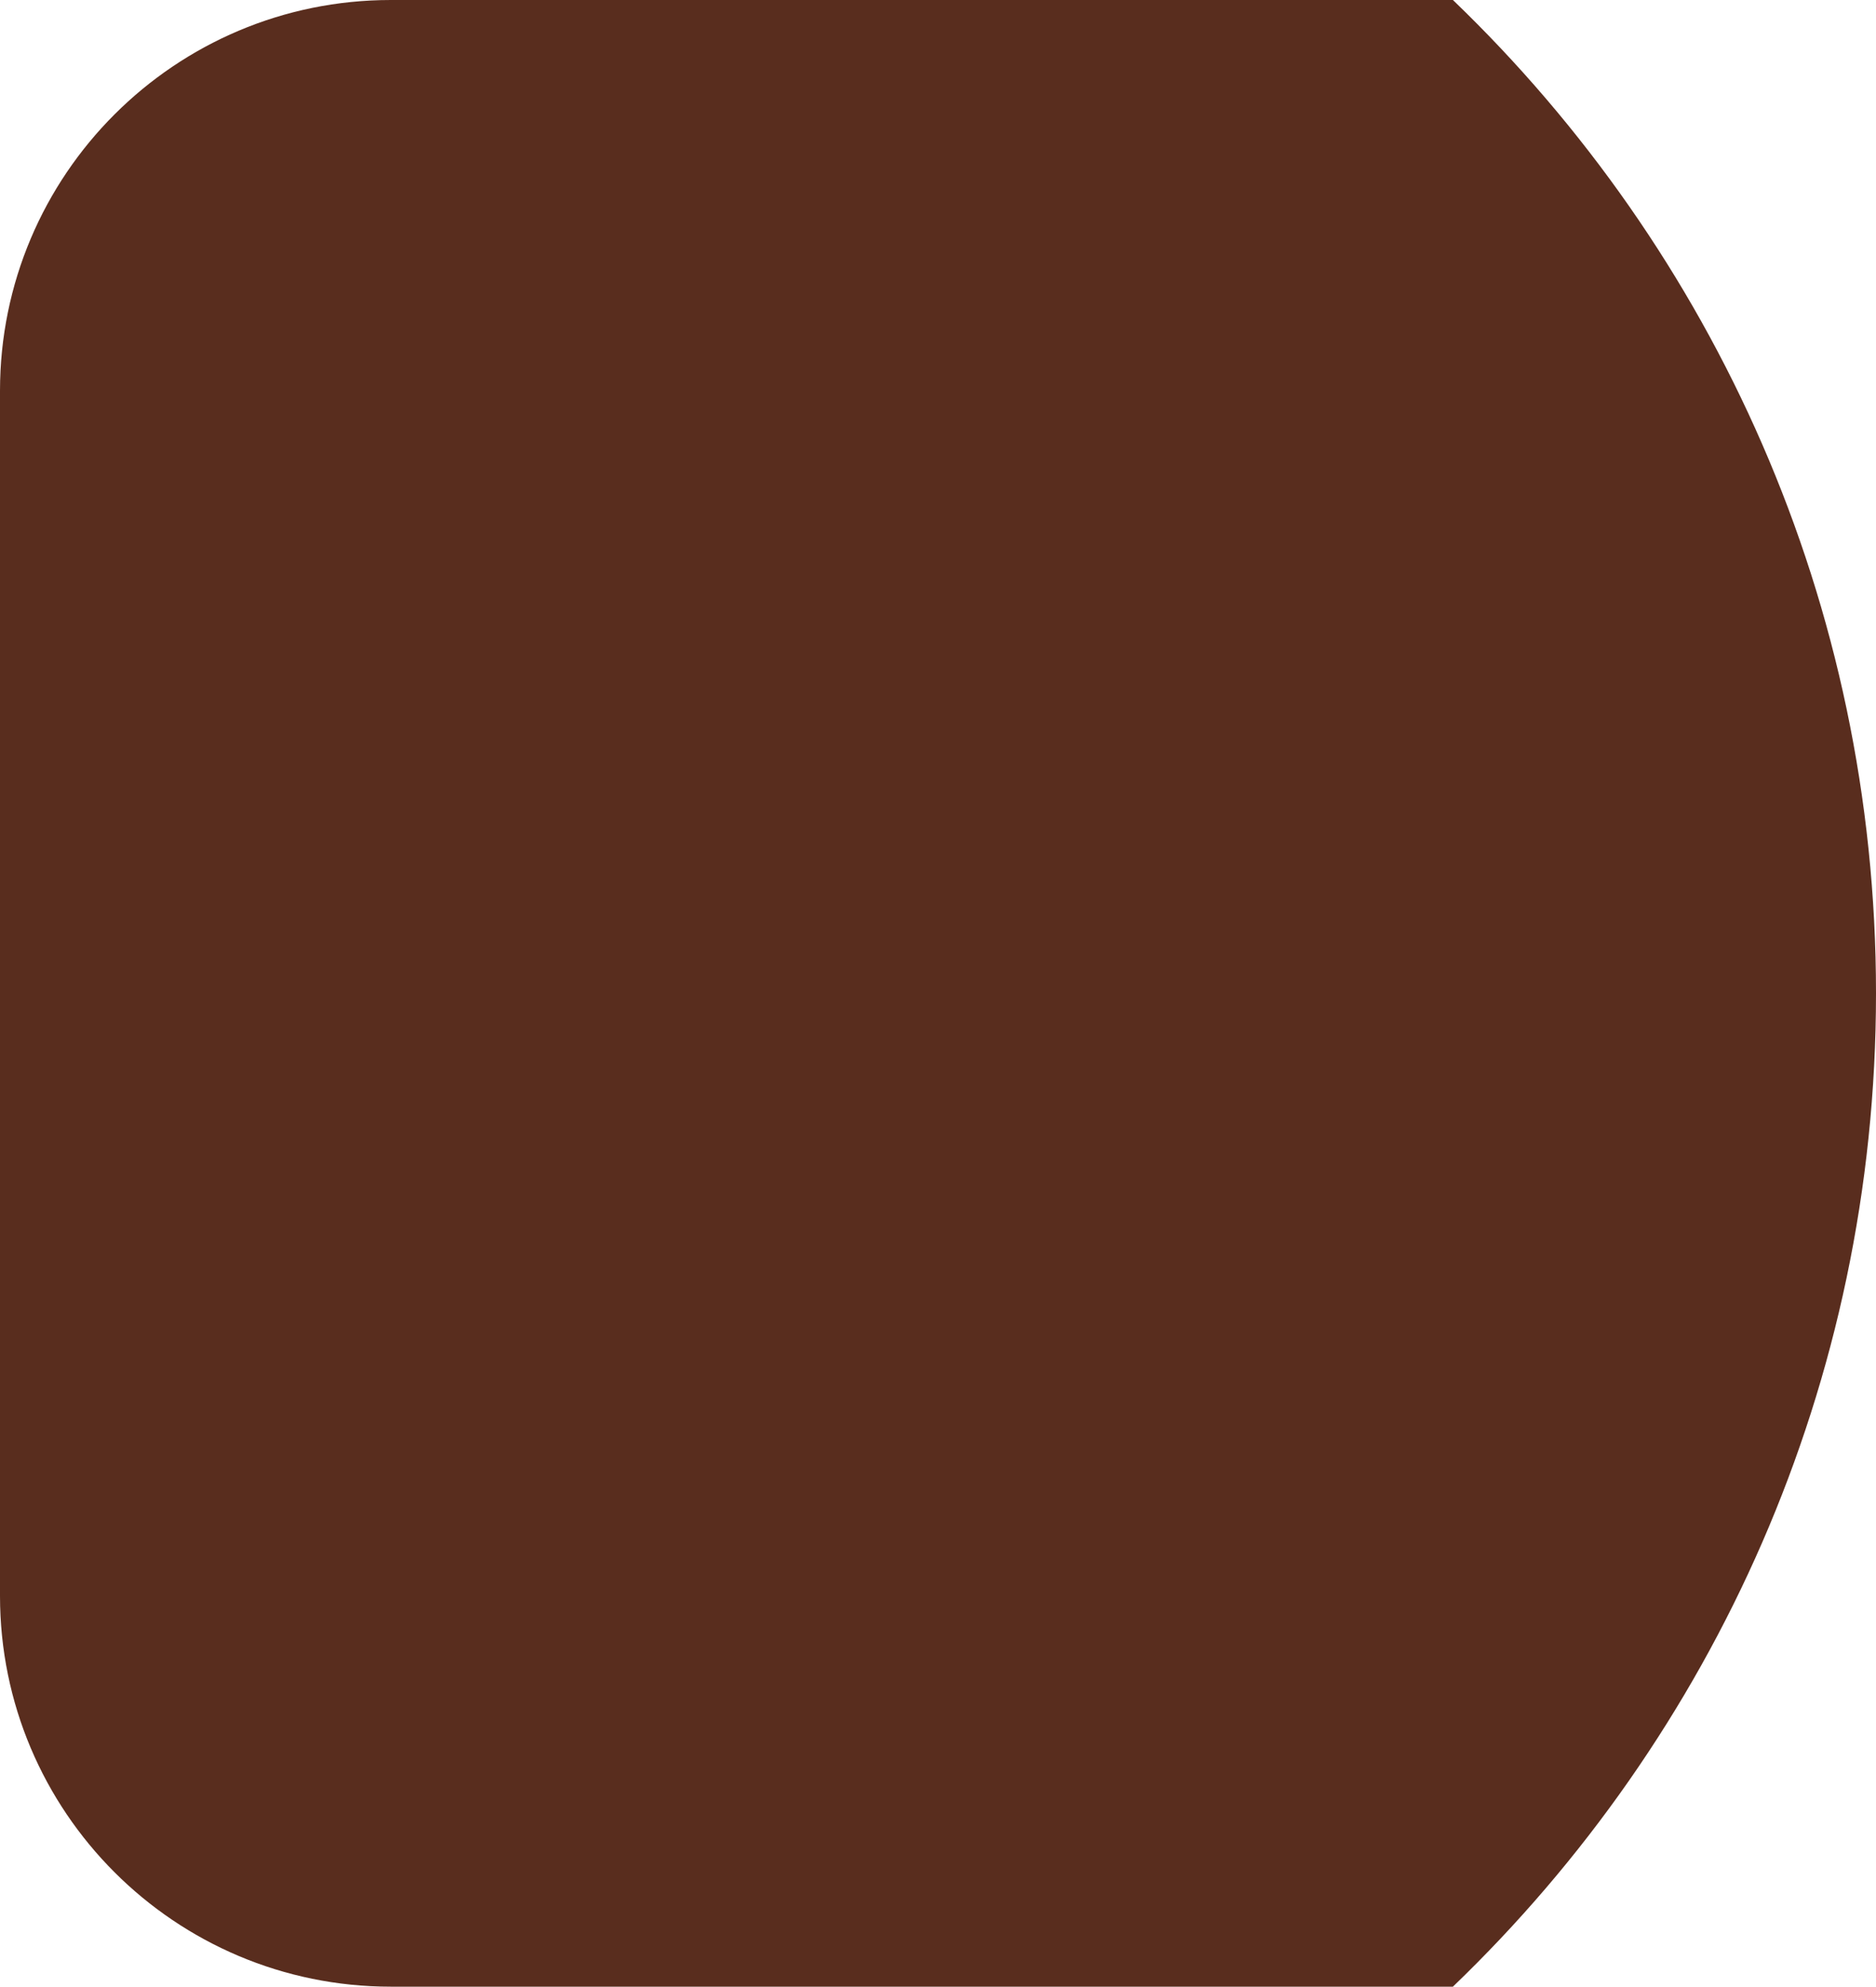 <svg width="288" height="305" viewBox="0 0 288 305" fill="none" xmlns="http://www.w3.org/2000/svg">
<path fill-rule="evenodd" clip-rule="evenodd" d="M223.047 305C263.084 266.517 288 212.418 288 152.5C288 92.582 263.084 38.483 223.047 0H60C26.863 0 0 26.863 0 60V245C0 278.137 26.863 305 60 305H223.047Z" fill="#592D1E"/>
</svg>
